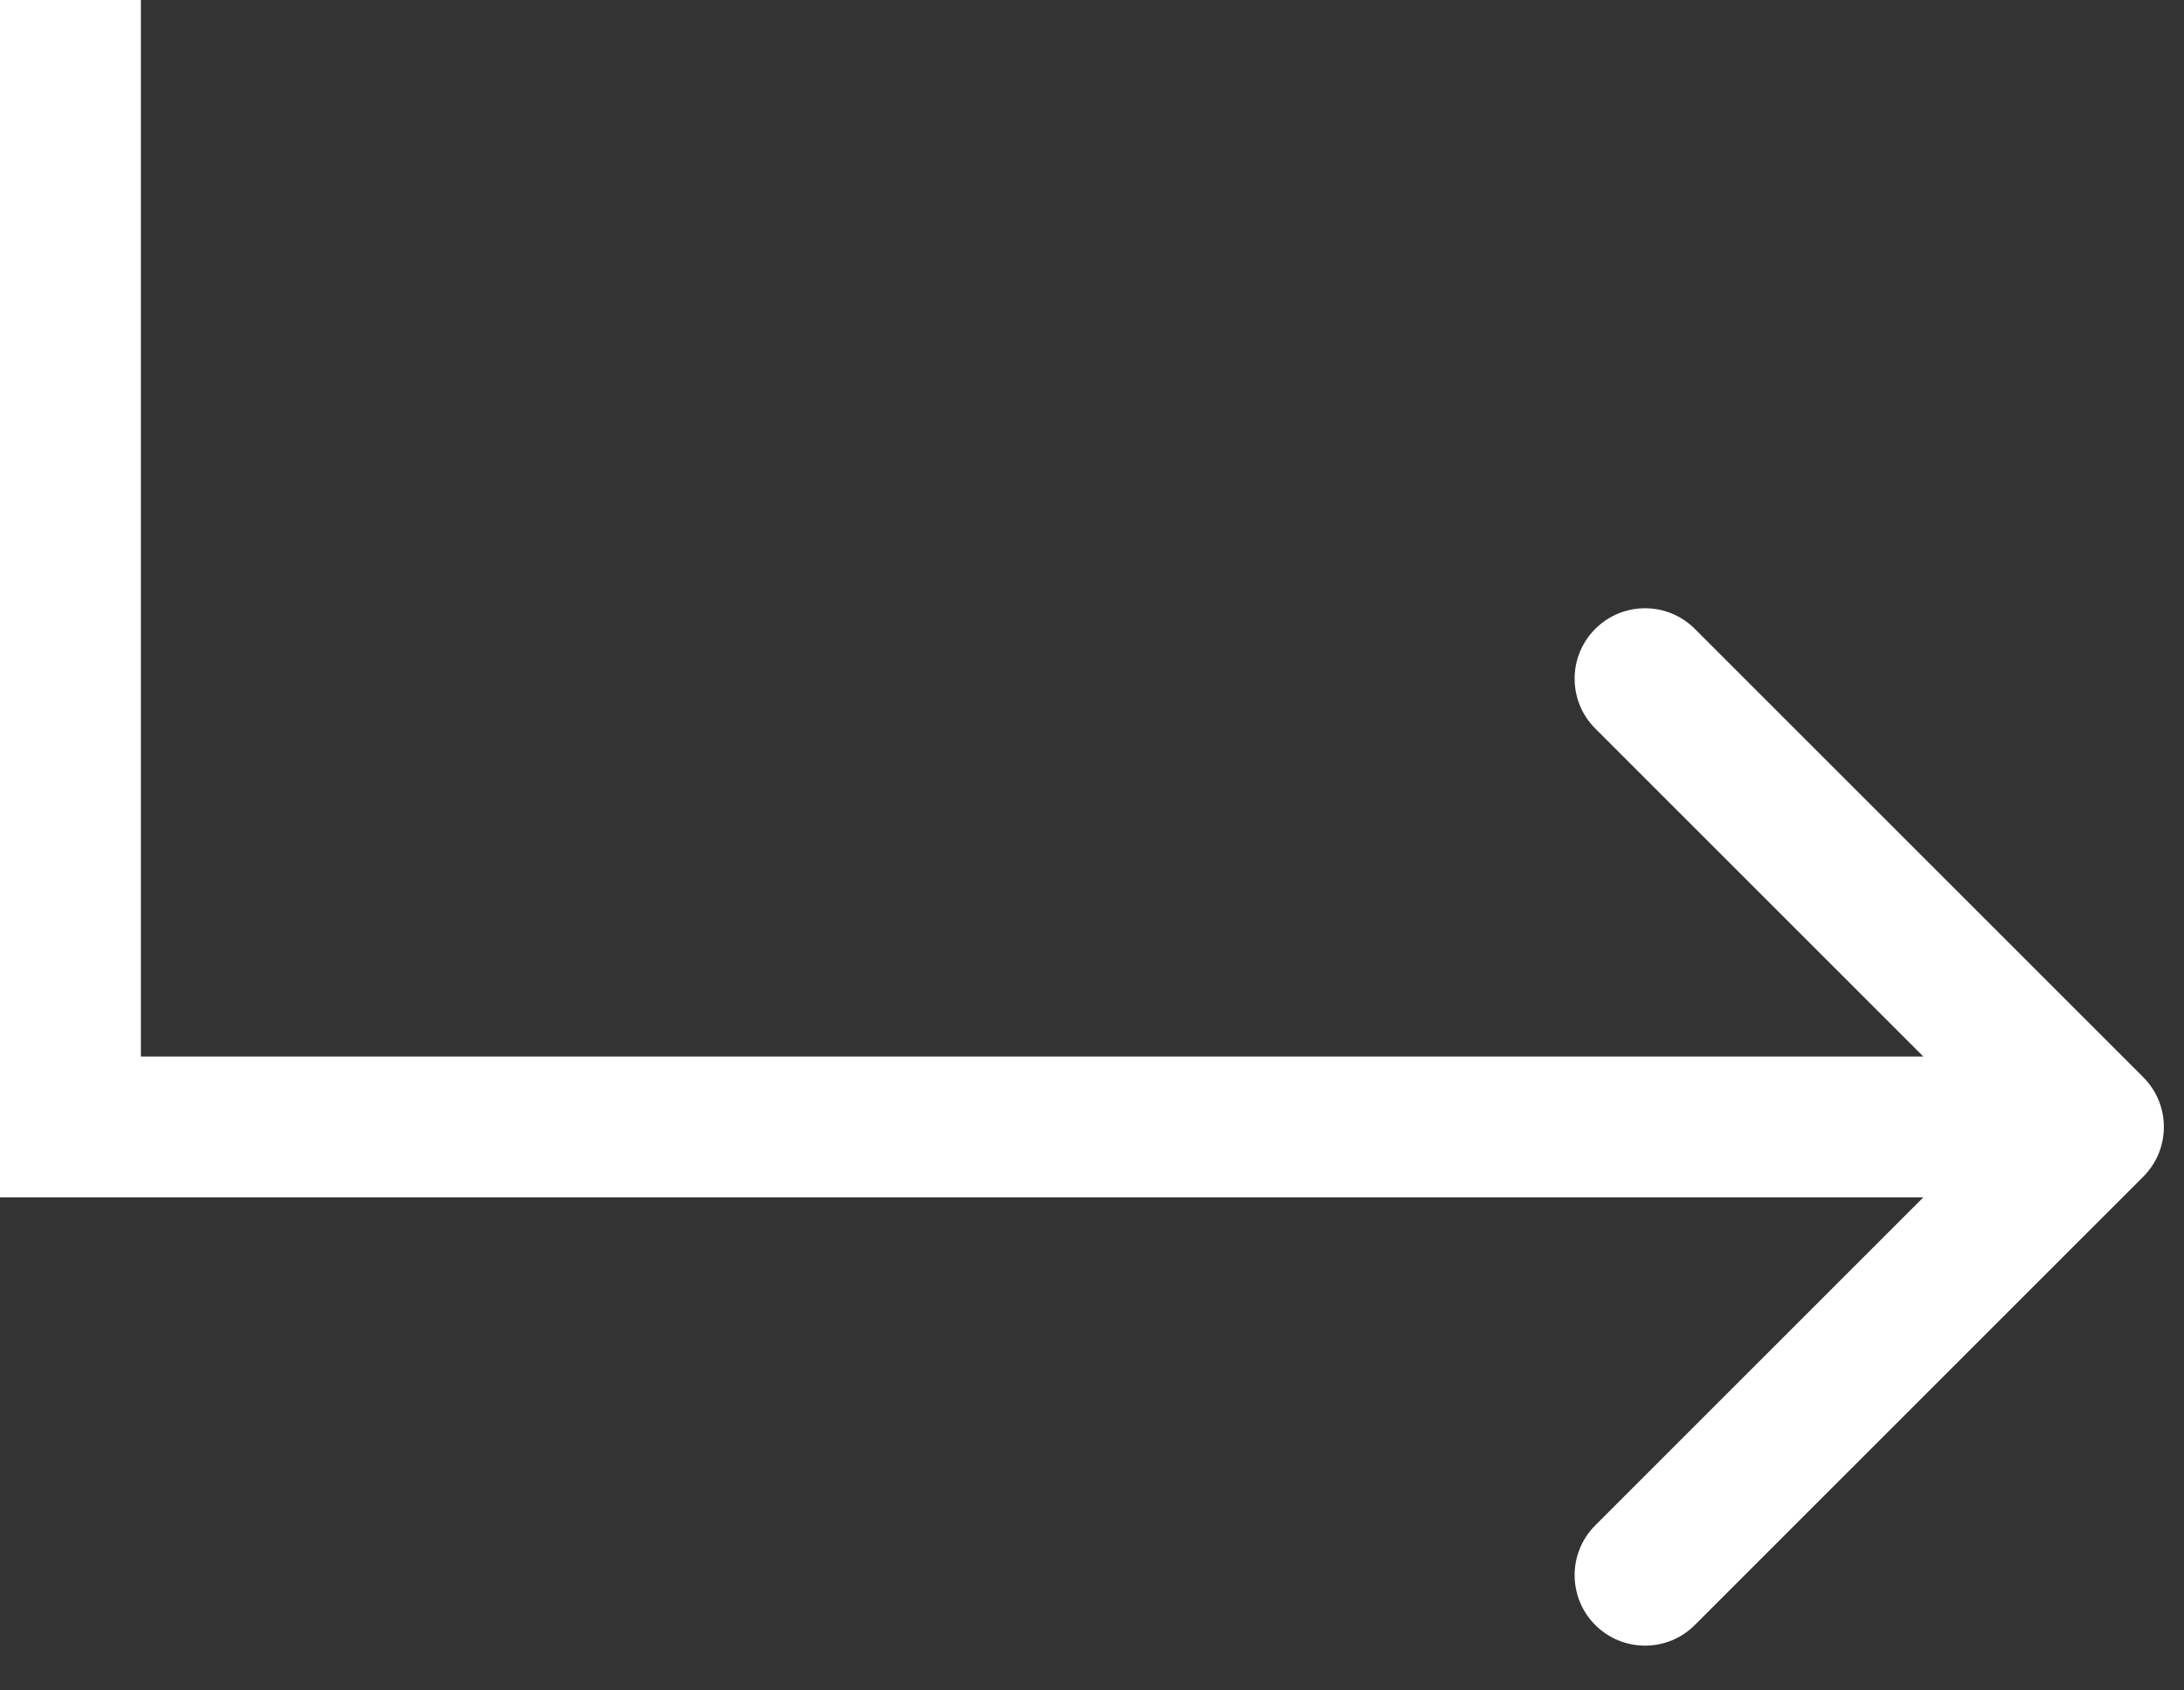 <svg width="31" height="24" viewBox="0 0 31 24" fill="none" xmlns="http://www.w3.org/2000/svg">
<rect x="0" y="0" width="31" height="24" fill="#333333" stroke="none"/>
<g id="Group 1">
<path id="Arrow 1" d="M30.421 16.707C30.812 16.317 30.812 15.683 30.421 15.293L24.057 8.929C23.667 8.538 23.034 8.538 22.643 8.929C22.253 9.319 22.253 9.953 22.643 10.343L28.3 16L22.643 21.657C22.253 22.047 22.253 22.68 22.643 23.071C23.034 23.462 23.667 23.462 24.057 23.071L30.421 16.707ZM0 17H29.714V15H0V17Z" fill="white"/>
<line id="Line 2" x1="1" y1="-4.37114e-08" x2="1" y2="15.238" stroke="white" stroke-width="2"/>
</g>
</svg>
